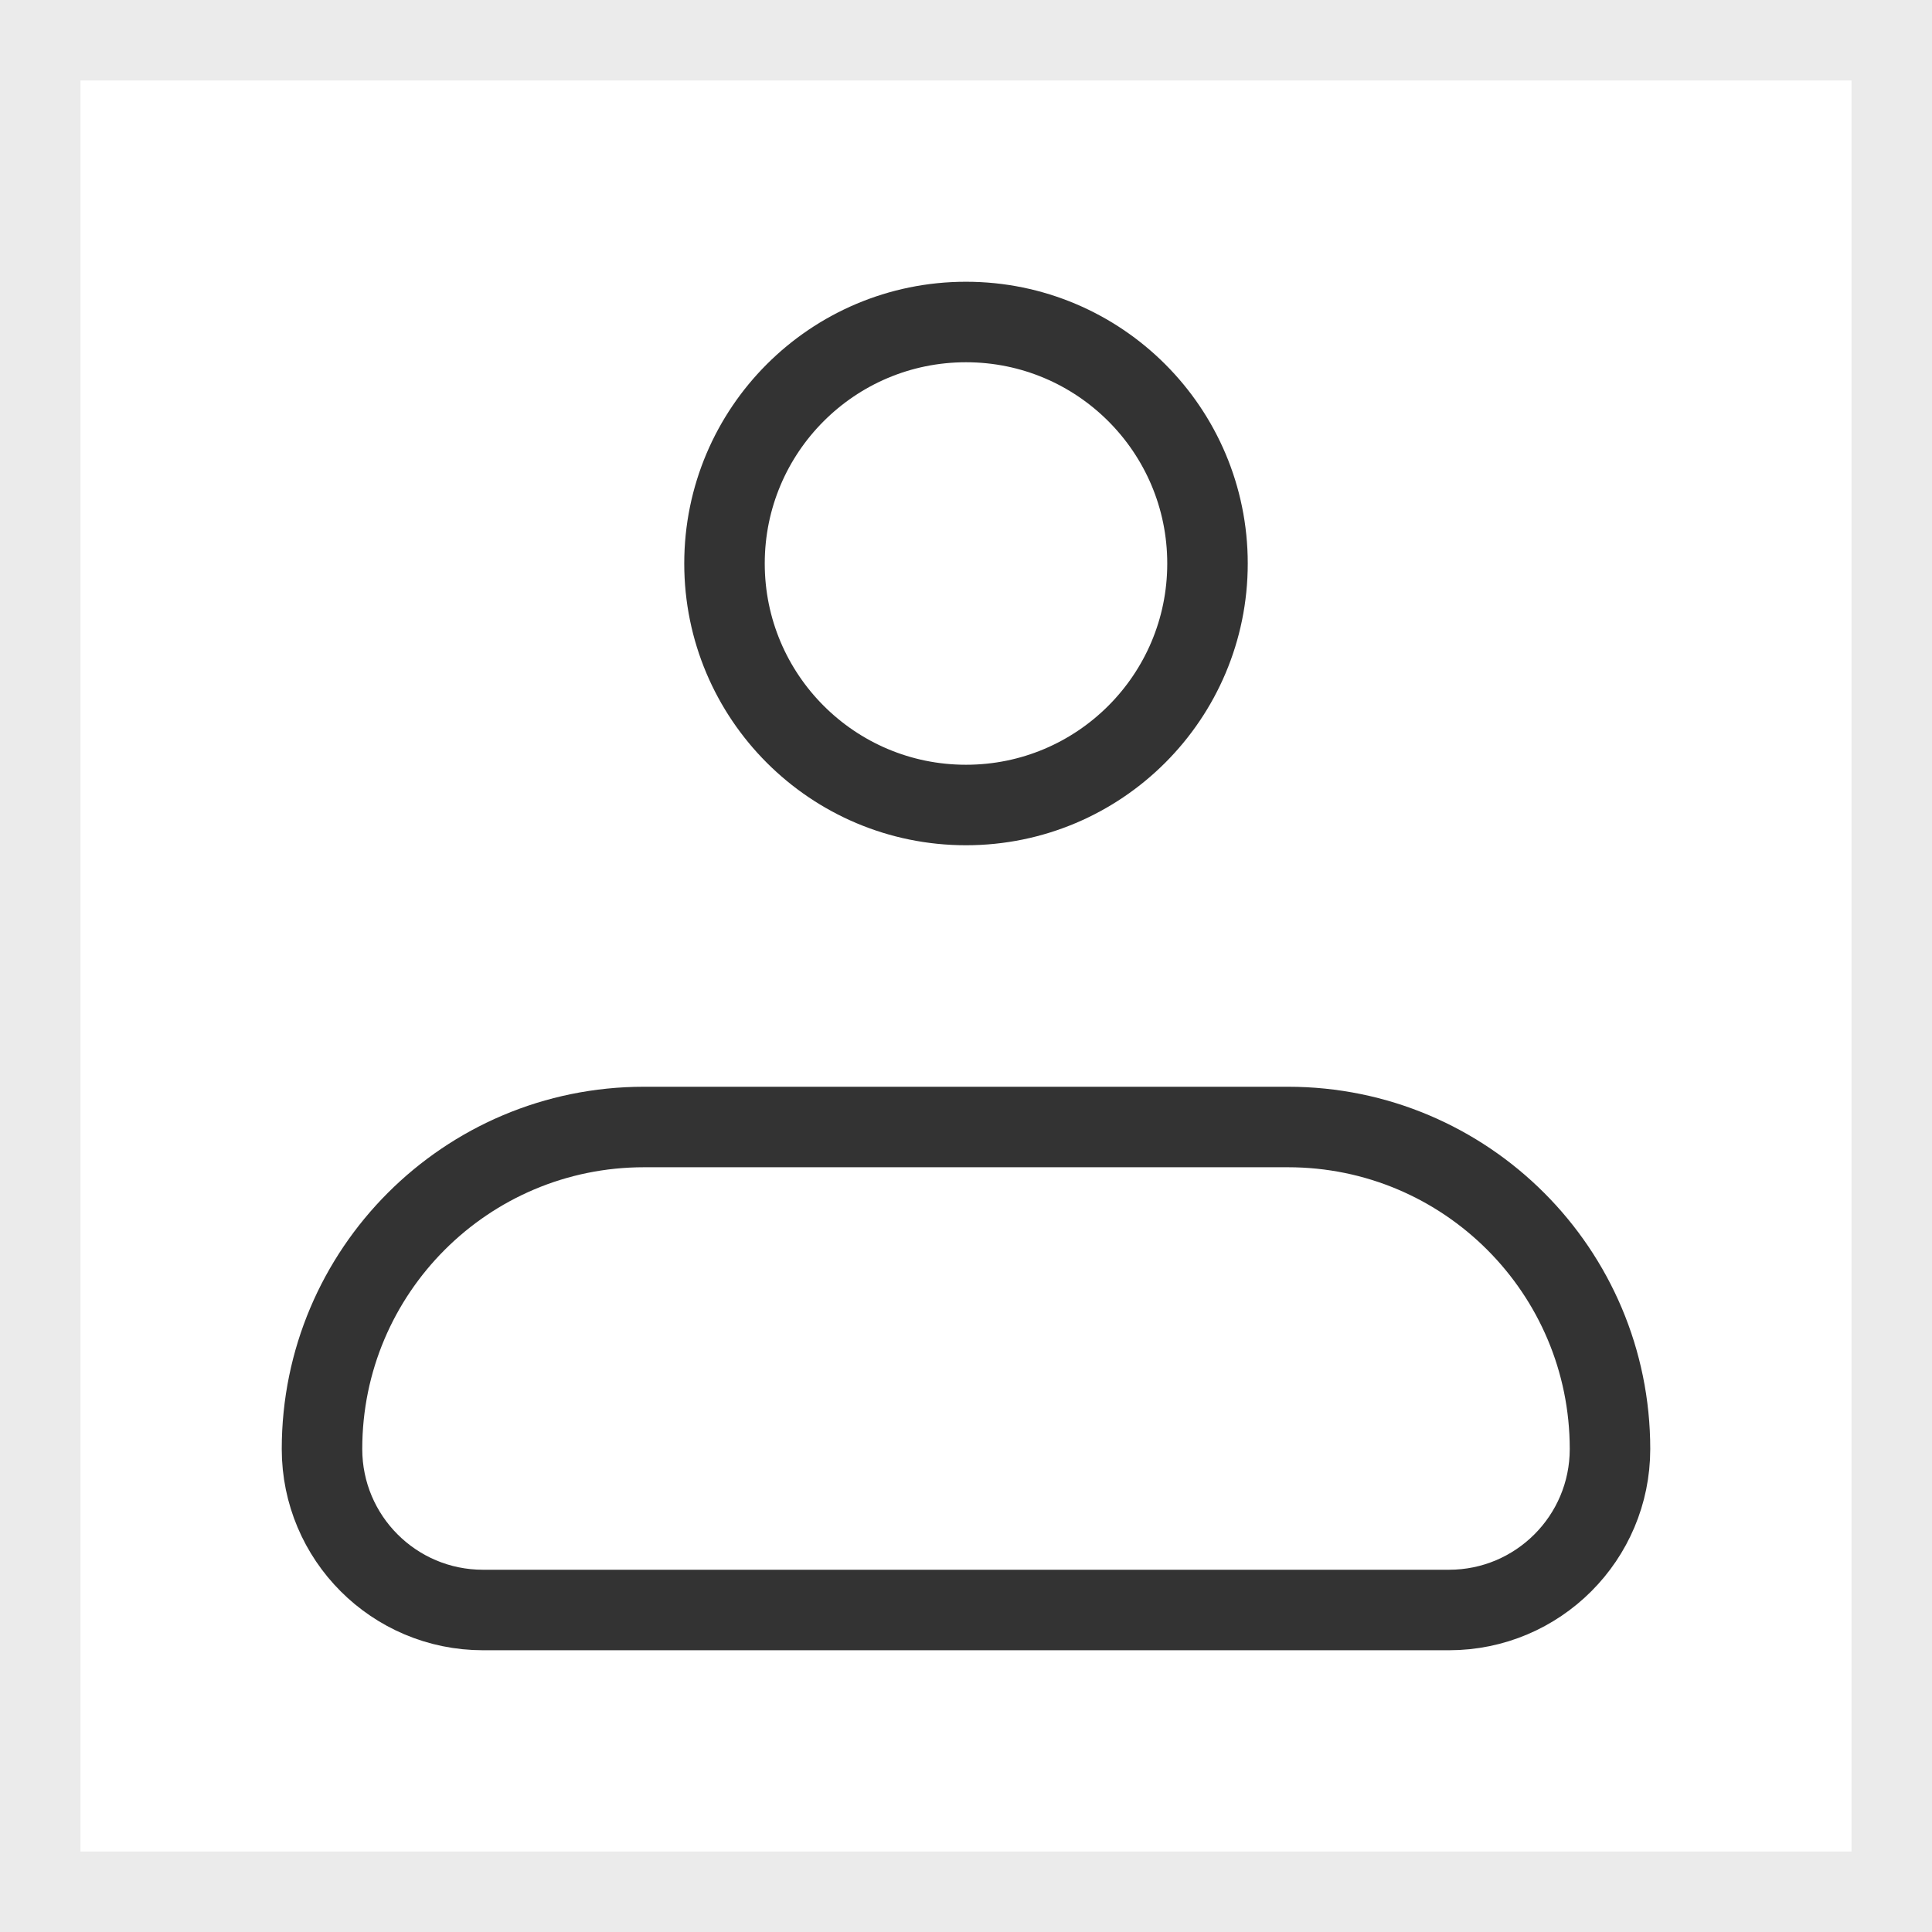 <svg width="24" height="24" viewBox="0 0 24 24" fill="none" xmlns="http://www.w3.org/2000/svg">
<path d="M4 18C4 15.791 5.791 14 8 14H16C18.209 14 20 15.791 20 18V18C20 19.105 19.104 20 18 20H6C4.895 20 4 19.105 4 18V18Z" stroke="#333333" stroke-linejoin="round"/>
<circle cx="12" cy="7" r="3" stroke="#333333"/>
<rect x="0.5" y="0.5" width="23" height="23" stroke="black" stroke-opacity="0.08"/>
</svg>
